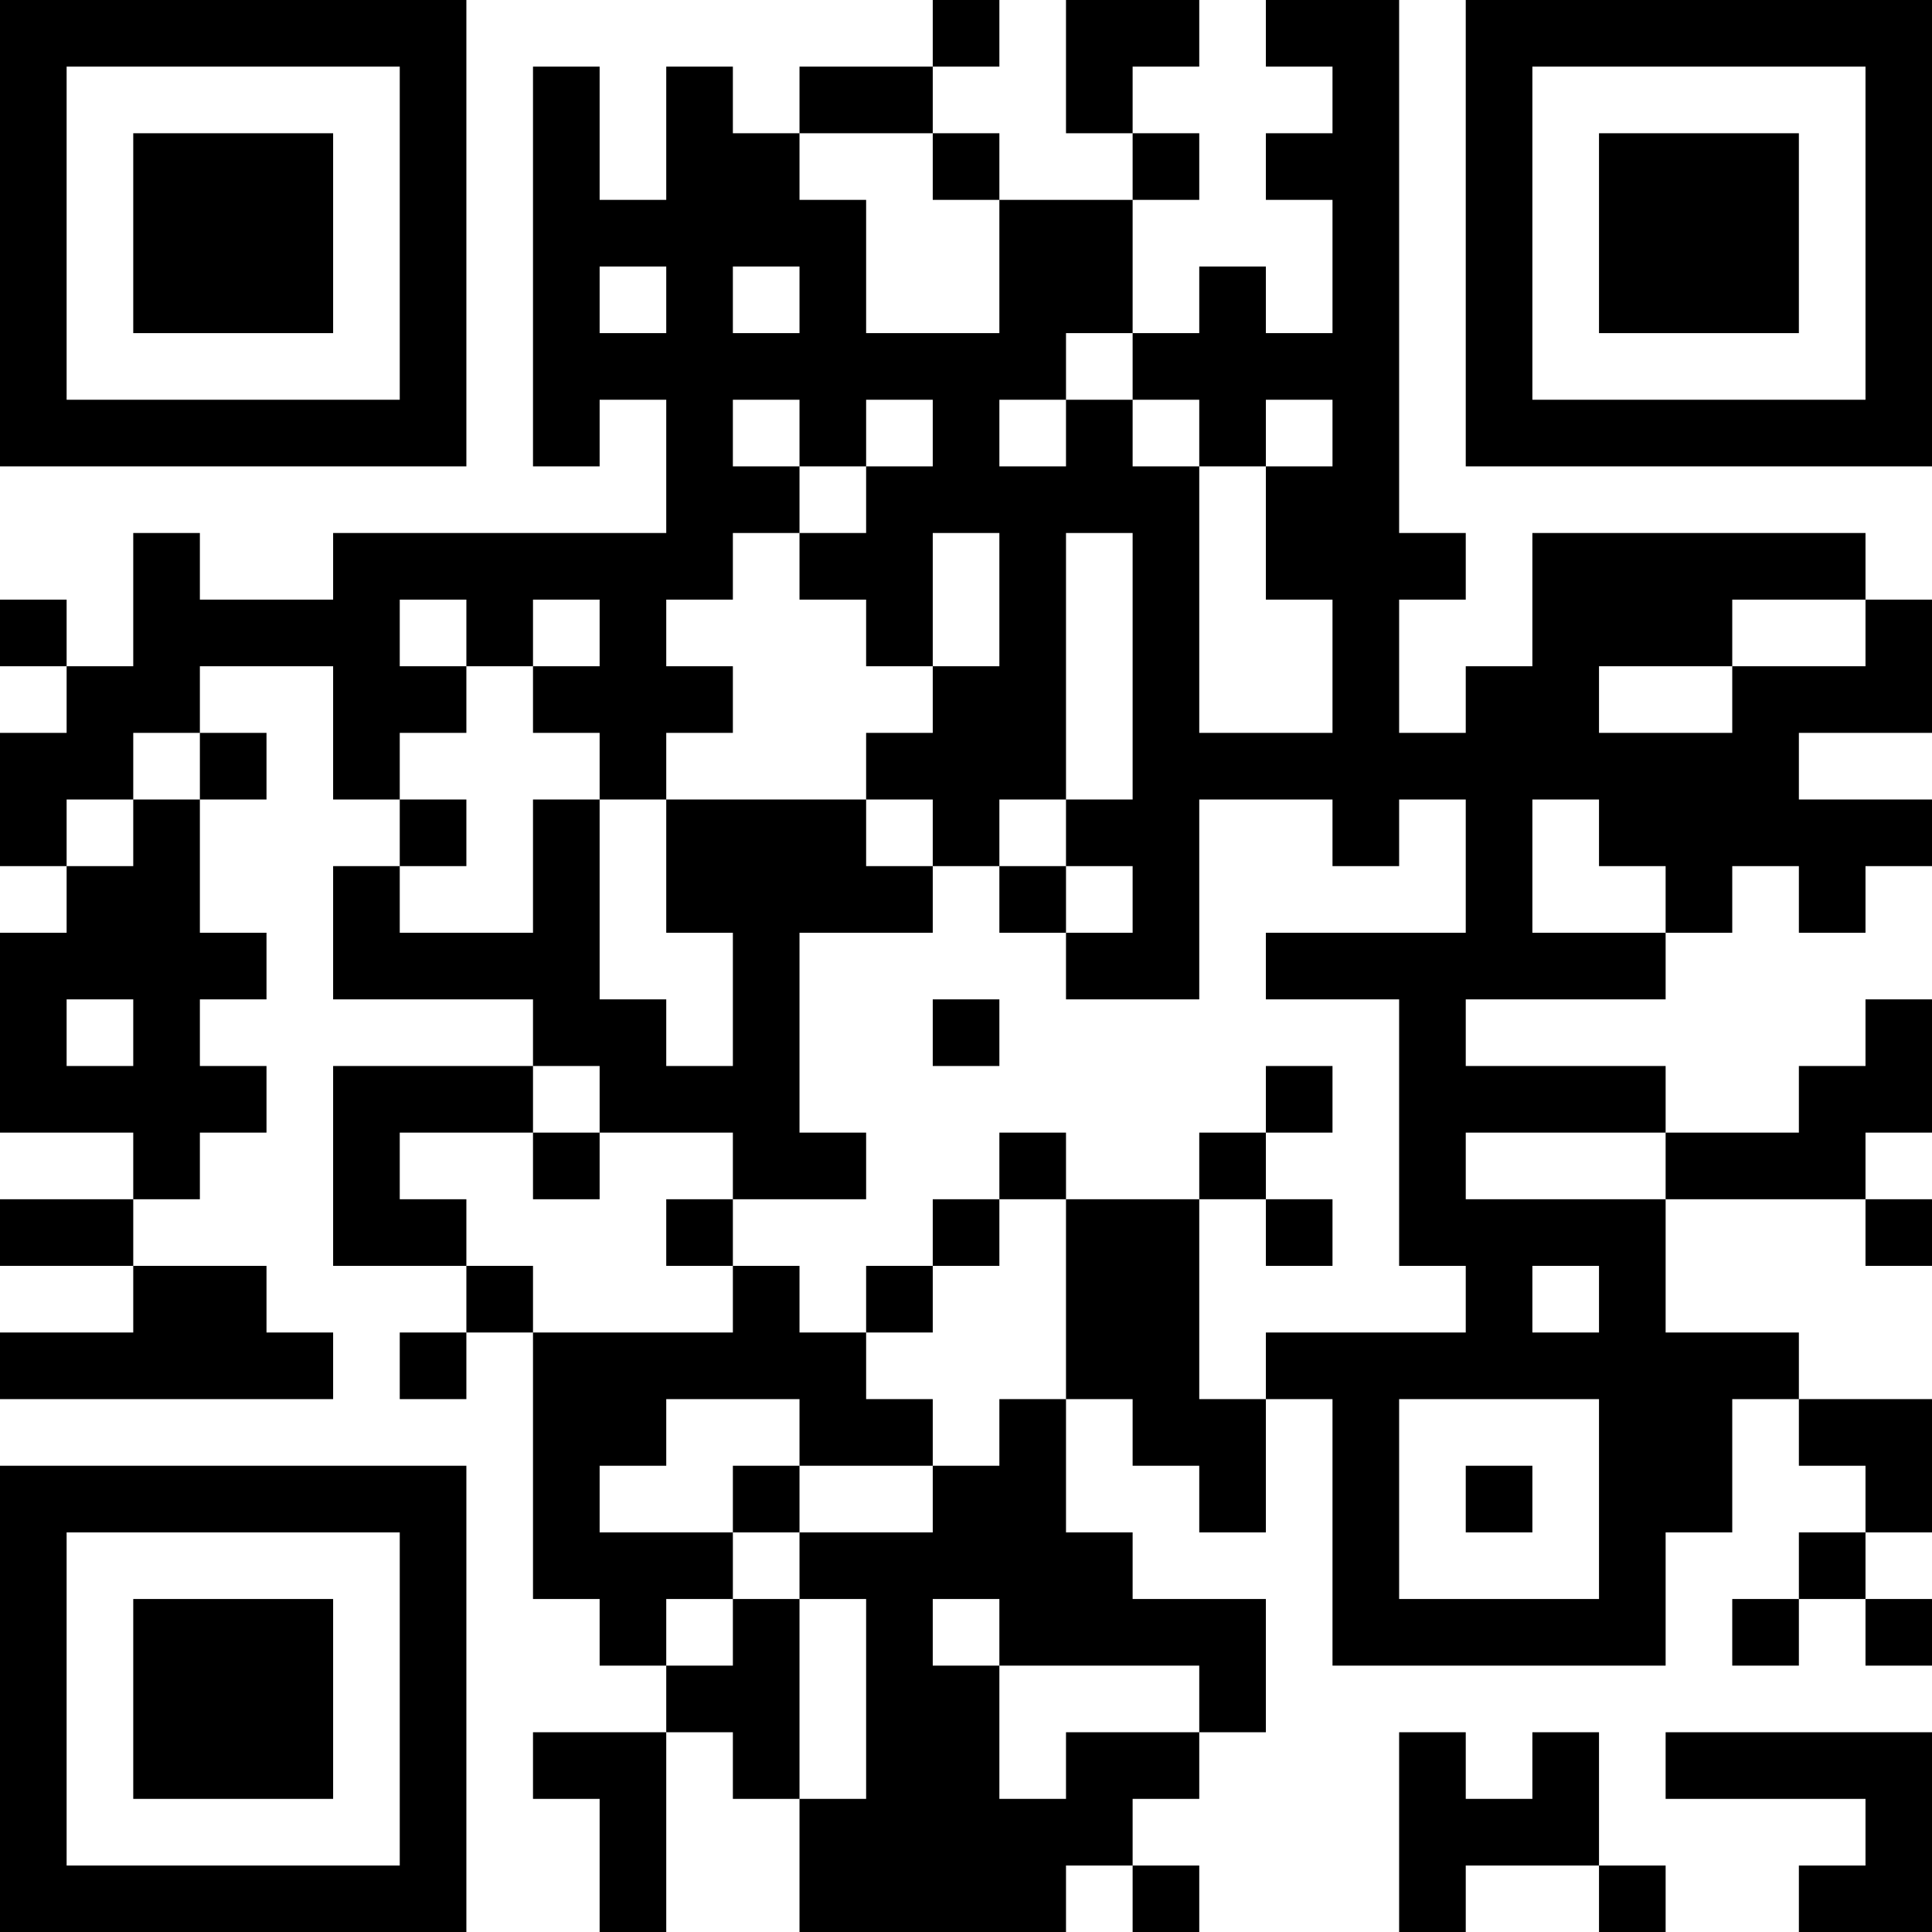 <?xml version="1.0" encoding="UTF-8"?>
<svg xmlns="http://www.w3.org/2000/svg" version="1.1" width="200" height="200" viewBox="0 0 200 200"><rect x="0" y="0" width="200" height="200" fill="#ffffff"/><g transform="scale(6.897)"><g transform="translate(0,0)"><path fill-rule="evenodd" d="M14 0L14 1L12 1L12 2L11 2L11 1L10 1L10 3L9 3L9 1L8 1L8 7L9 7L9 6L10 6L10 8L5 8L5 9L3 9L3 8L2 8L2 10L1 10L1 9L0 9L0 10L1 10L1 11L0 11L0 13L1 13L1 14L0 14L0 17L2 17L2 18L0 18L0 19L2 19L2 20L0 20L0 21L5 21L5 20L4 20L4 19L2 19L2 18L3 18L3 17L4 17L4 16L3 16L3 15L4 15L4 14L3 14L3 12L4 12L4 11L3 11L3 10L5 10L5 12L6 12L6 13L5 13L5 15L8 15L8 16L5 16L5 19L7 19L7 20L6 20L6 21L7 21L7 20L8 20L8 24L9 24L9 25L10 25L10 26L8 26L8 27L9 27L9 29L10 29L10 26L11 26L11 27L12 27L12 29L16 29L16 28L17 28L17 29L18 29L18 28L17 28L17 27L18 27L18 26L19 26L19 24L17 24L17 23L16 23L16 21L17 21L17 22L18 22L18 23L19 23L19 21L20 21L20 25L25 25L25 23L26 23L26 21L27 21L27 22L28 22L28 23L27 23L27 24L26 24L26 25L27 25L27 24L28 24L28 25L29 25L29 24L28 24L28 23L29 23L29 21L27 21L27 20L25 20L25 18L28 18L28 19L29 19L29 18L28 18L28 17L29 17L29 15L28 15L28 16L27 16L27 17L25 17L25 16L22 16L22 15L25 15L25 14L26 14L26 13L27 13L27 14L28 14L28 13L29 13L29 12L27 12L27 11L29 11L29 9L28 9L28 8L23 8L23 10L22 10L22 11L21 11L21 9L22 9L22 8L21 8L21 0L19 0L19 1L20 1L20 2L19 2L19 3L20 3L20 5L19 5L19 4L18 4L18 5L17 5L17 3L18 3L18 2L17 2L17 1L18 1L18 0L16 0L16 2L17 2L17 3L15 3L15 2L14 2L14 1L15 1L15 0ZM12 2L12 3L13 3L13 5L15 5L15 3L14 3L14 2ZM9 4L9 5L10 5L10 4ZM11 4L11 5L12 5L12 4ZM16 5L16 6L15 6L15 7L16 7L16 6L17 6L17 7L18 7L18 11L20 11L20 9L19 9L19 7L20 7L20 6L19 6L19 7L18 7L18 6L17 6L17 5ZM11 6L11 7L12 7L12 8L11 8L11 9L10 9L10 10L11 10L11 11L10 11L10 12L9 12L9 11L8 11L8 10L9 10L9 9L8 9L8 10L7 10L7 9L6 9L6 10L7 10L7 11L6 11L6 12L7 12L7 13L6 13L6 14L8 14L8 12L9 12L9 15L10 15L10 16L11 16L11 14L10 14L10 12L13 12L13 13L14 13L14 14L12 14L12 17L13 17L13 18L11 18L11 17L9 17L9 16L8 16L8 17L6 17L6 18L7 18L7 19L8 19L8 20L11 20L11 19L12 19L12 20L13 20L13 21L14 21L14 22L12 22L12 21L10 21L10 22L9 22L9 23L11 23L11 24L10 24L10 25L11 25L11 24L12 24L12 27L13 27L13 24L12 24L12 23L14 23L14 22L15 22L15 21L16 21L16 18L18 18L18 21L19 21L19 20L22 20L22 19L21 19L21 15L19 15L19 14L22 14L22 12L21 12L21 13L20 13L20 12L18 12L18 15L16 15L16 14L17 14L17 13L16 13L16 12L17 12L17 8L16 8L16 12L15 12L15 13L14 13L14 12L13 12L13 11L14 11L14 10L15 10L15 8L14 8L14 10L13 10L13 9L12 9L12 8L13 8L13 7L14 7L14 6L13 6L13 7L12 7L12 6ZM26 9L26 10L24 10L24 11L26 11L26 10L28 10L28 9ZM2 11L2 12L1 12L1 13L2 13L2 12L3 12L3 11ZM23 12L23 14L25 14L25 13L24 13L24 12ZM15 13L15 14L16 14L16 13ZM1 15L1 16L2 16L2 15ZM14 15L14 16L15 16L15 15ZM19 16L19 17L18 17L18 18L19 18L19 19L20 19L20 18L19 18L19 17L20 17L20 16ZM8 17L8 18L9 18L9 17ZM15 17L15 18L14 18L14 19L13 19L13 20L14 20L14 19L15 19L15 18L16 18L16 17ZM22 17L22 18L25 18L25 17ZM10 18L10 19L11 19L11 18ZM23 19L23 20L24 20L24 19ZM21 21L21 24L24 24L24 21ZM11 22L11 23L12 23L12 22ZM22 22L22 23L23 23L23 22ZM14 24L14 25L15 25L15 27L16 27L16 26L18 26L18 25L15 25L15 24ZM21 26L21 29L22 29L22 28L24 28L24 29L25 29L25 28L24 28L24 26L23 26L23 27L22 27L22 26ZM25 26L25 27L28 27L28 28L27 28L27 29L29 29L29 26ZM0 0L0 7L7 7L7 0ZM1 1L1 6L6 6L6 1ZM2 2L2 5L5 5L5 2ZM22 0L22 7L29 7L29 0ZM23 1L23 6L28 6L28 1ZM24 2L24 5L27 5L27 2ZM0 22L0 29L7 29L7 22ZM1 23L1 28L6 28L6 23ZM2 24L2 27L5 27L5 24Z" fill="#000000"/></g></g></svg>
